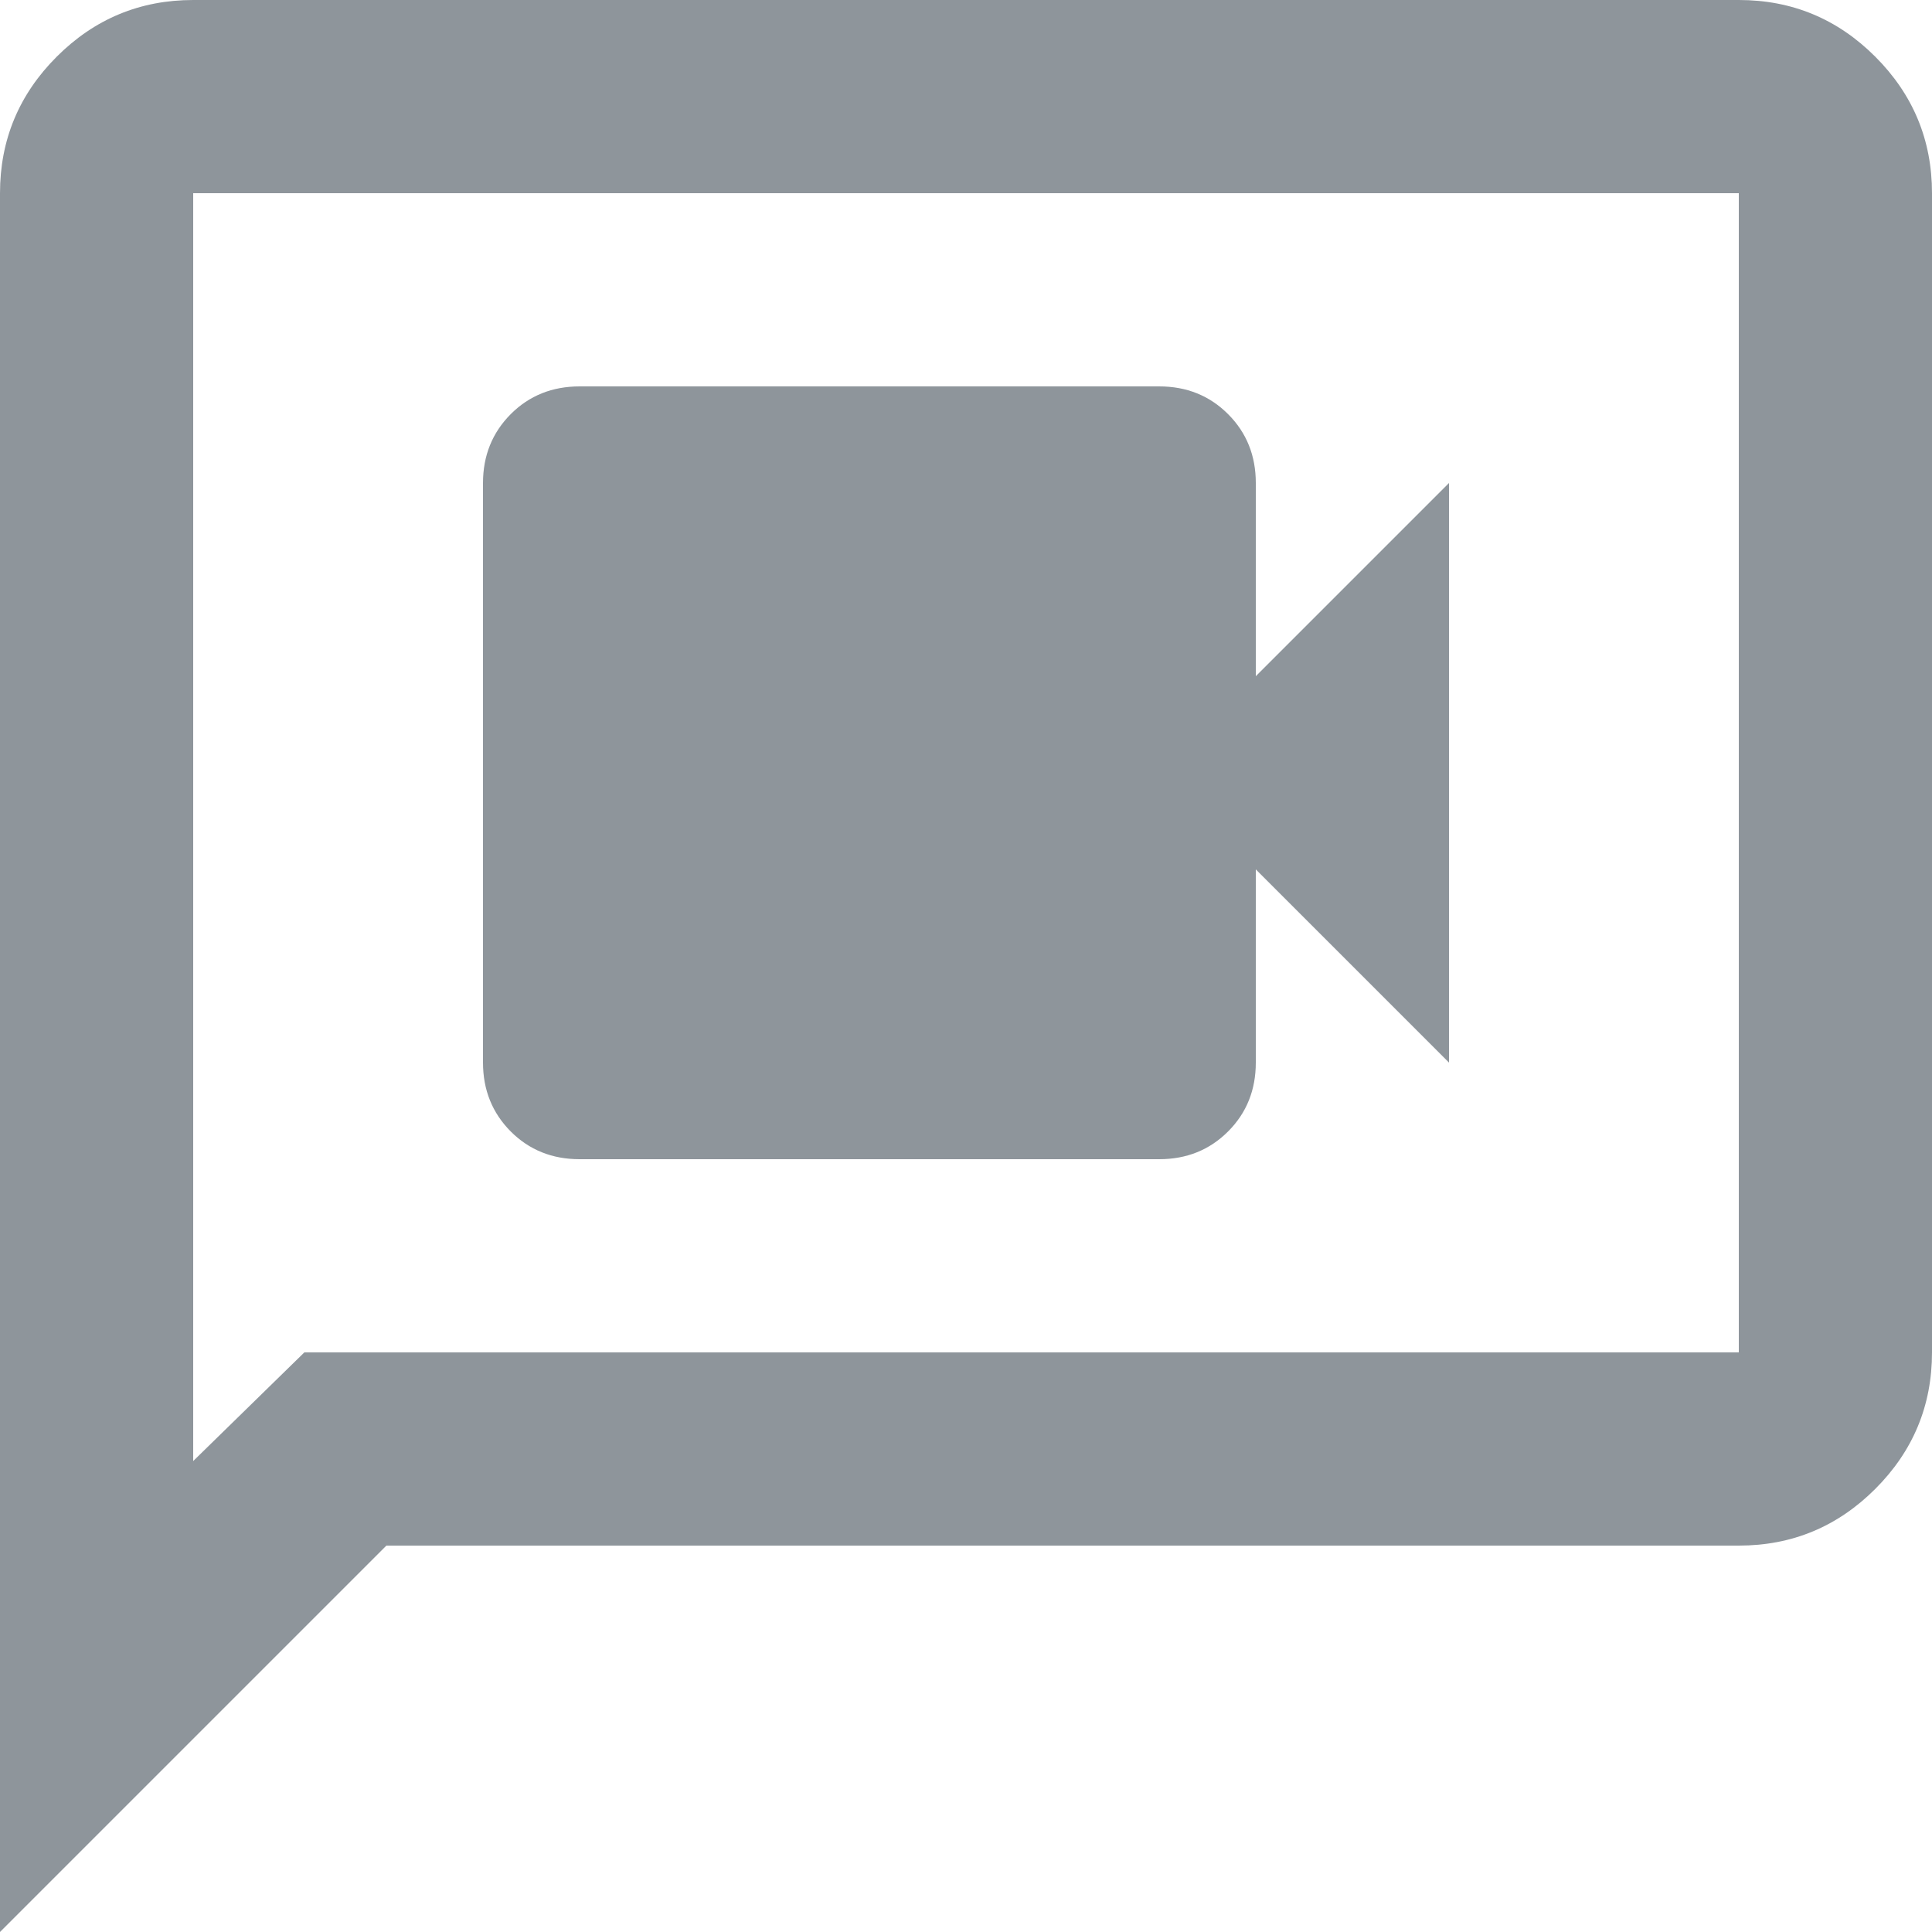 <svg width="17" height="17" viewBox="0 0 17 17" fill="none" xmlns="http://www.w3.org/2000/svg">
<mask id="mask0_208_612" style="mask-type:alpha" maskUnits="userSpaceOnUse" x="-2" y="-2" width="21" height="21">
<rect x="-1.7" y="-1.7" width="20.4" height="20.4" fill="#D9D9D9"/>
</mask>
<g mask="url(#mask0_208_612)">
<path d="M5.1 10.2H10.2C10.441 10.2 10.643 10.119 10.806 9.956C10.969 9.793 11.05 9.591 11.05 9.35V7.65L12.75 9.35V4.25L11.05 5.95V4.25C11.05 4.009 10.969 3.807 10.806 3.644C10.643 3.481 10.441 3.4 10.2 3.4H5.1C4.859 3.4 4.657 3.481 4.494 3.644C4.332 3.807 4.25 4.009 4.25 4.25V9.35C4.25 9.591 4.332 9.793 4.494 9.956C4.657 10.119 4.859 10.2 5.1 10.2ZM0 17V1.7C0 1.233 0.166 0.832 0.499 0.499C0.832 0.166 1.233 0 1.7 0H15.3C15.768 0 16.168 0.166 16.501 0.499C16.834 0.832 17 1.233 17 1.7V11.9C17 12.368 16.834 12.768 16.501 13.101C16.168 13.434 15.768 13.6 15.3 13.6H3.4L0 17ZM2.678 11.9H15.3V1.7H1.7V12.856L2.678 11.9Z" fill="#051522" fill-opacity="0.45"/>
</g>
</svg>
